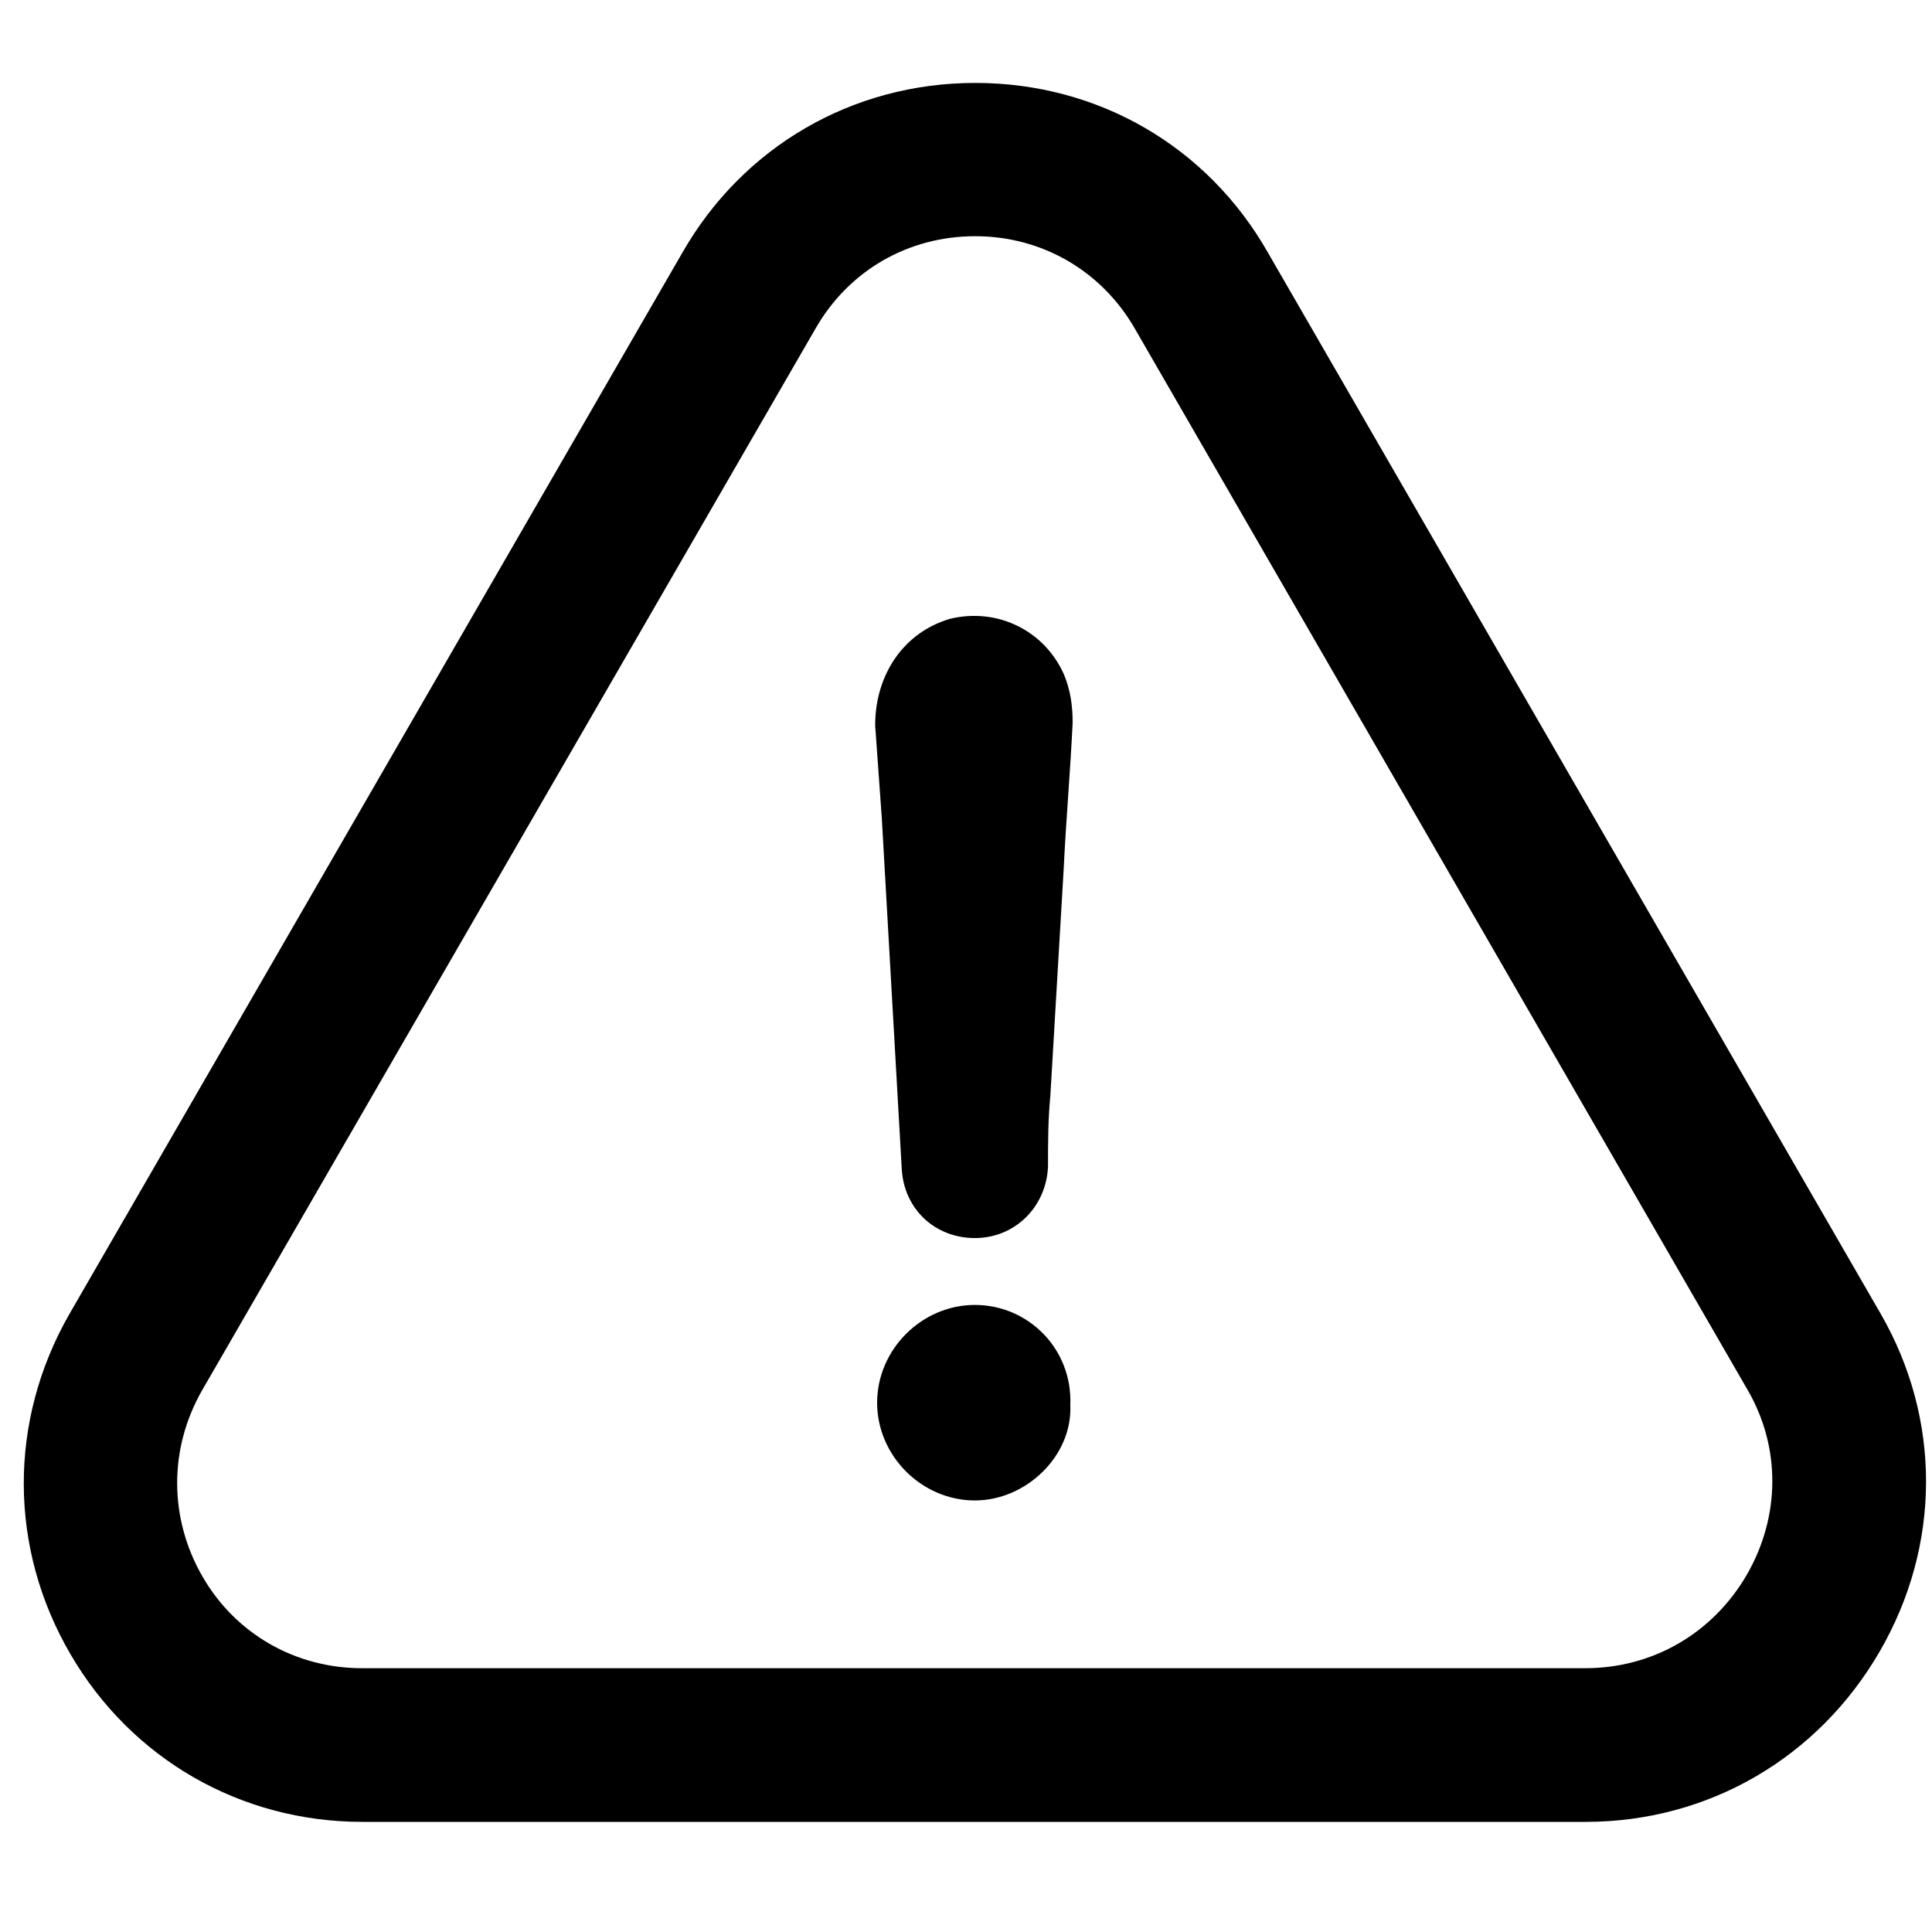 <svg width="65" height="65" viewBox="0 0 65 65" fill="none" xmlns="http://www.w3.org/2000/svg">
<g clip-path="url(#clip0_2416_4325)">
<path d="M32.799 43.903C31.01 43.903 29.51 45.403 29.51 47.192C29.51 48.981 31.01 50.481 32.799 50.481C34.522 50.481 36.088 48.981 36.009 47.271C36.088 45.39 34.601 43.903 32.799 43.903Z" fill="black"/>
<path d="M63.242 55.559C65.308 51.994 65.321 47.745 63.269 44.193L42.666 8.513C40.627 4.921 36.943 2.79 32.812 2.79C28.681 2.79 24.997 4.934 22.958 8.5L2.329 44.219C0.277 47.81 0.29 52.086 2.369 55.651C4.421 59.177 8.092 61.295 12.196 61.295H53.349C57.467 61.295 61.164 59.151 63.242 55.559ZM58.769 52.981C57.625 54.954 55.599 56.125 53.336 56.125H12.183C9.947 56.125 7.934 54.98 6.816 53.047C5.684 51.086 5.671 48.745 6.802 46.771L27.431 11.065C28.55 9.105 30.549 7.947 32.812 7.947C35.062 7.947 37.075 9.118 38.193 11.078L58.809 46.784C59.914 48.705 59.901 51.02 58.769 52.981Z" fill="black"/>
<path d="M31.983 20.814C30.418 21.261 29.444 22.682 29.444 24.406C29.523 25.445 29.589 26.497 29.668 27.537C29.892 31.497 30.115 35.378 30.339 39.338C30.418 40.68 31.457 41.653 32.799 41.653C34.141 41.653 35.194 40.614 35.259 39.259C35.259 38.443 35.259 37.693 35.338 36.864C35.483 34.325 35.641 31.786 35.786 29.247C35.865 27.602 36.009 25.958 36.088 24.314C36.088 23.721 36.009 23.195 35.786 22.669C35.115 21.195 33.549 20.446 31.983 20.814Z" fill="black"/>
</g>
<defs>
<clipPath id="clip0_2416_4325">
<rect width="64" height="64" fill="white" transform="translate(0.8 0.043)"/>
</clipPath>
</defs>
</svg>
